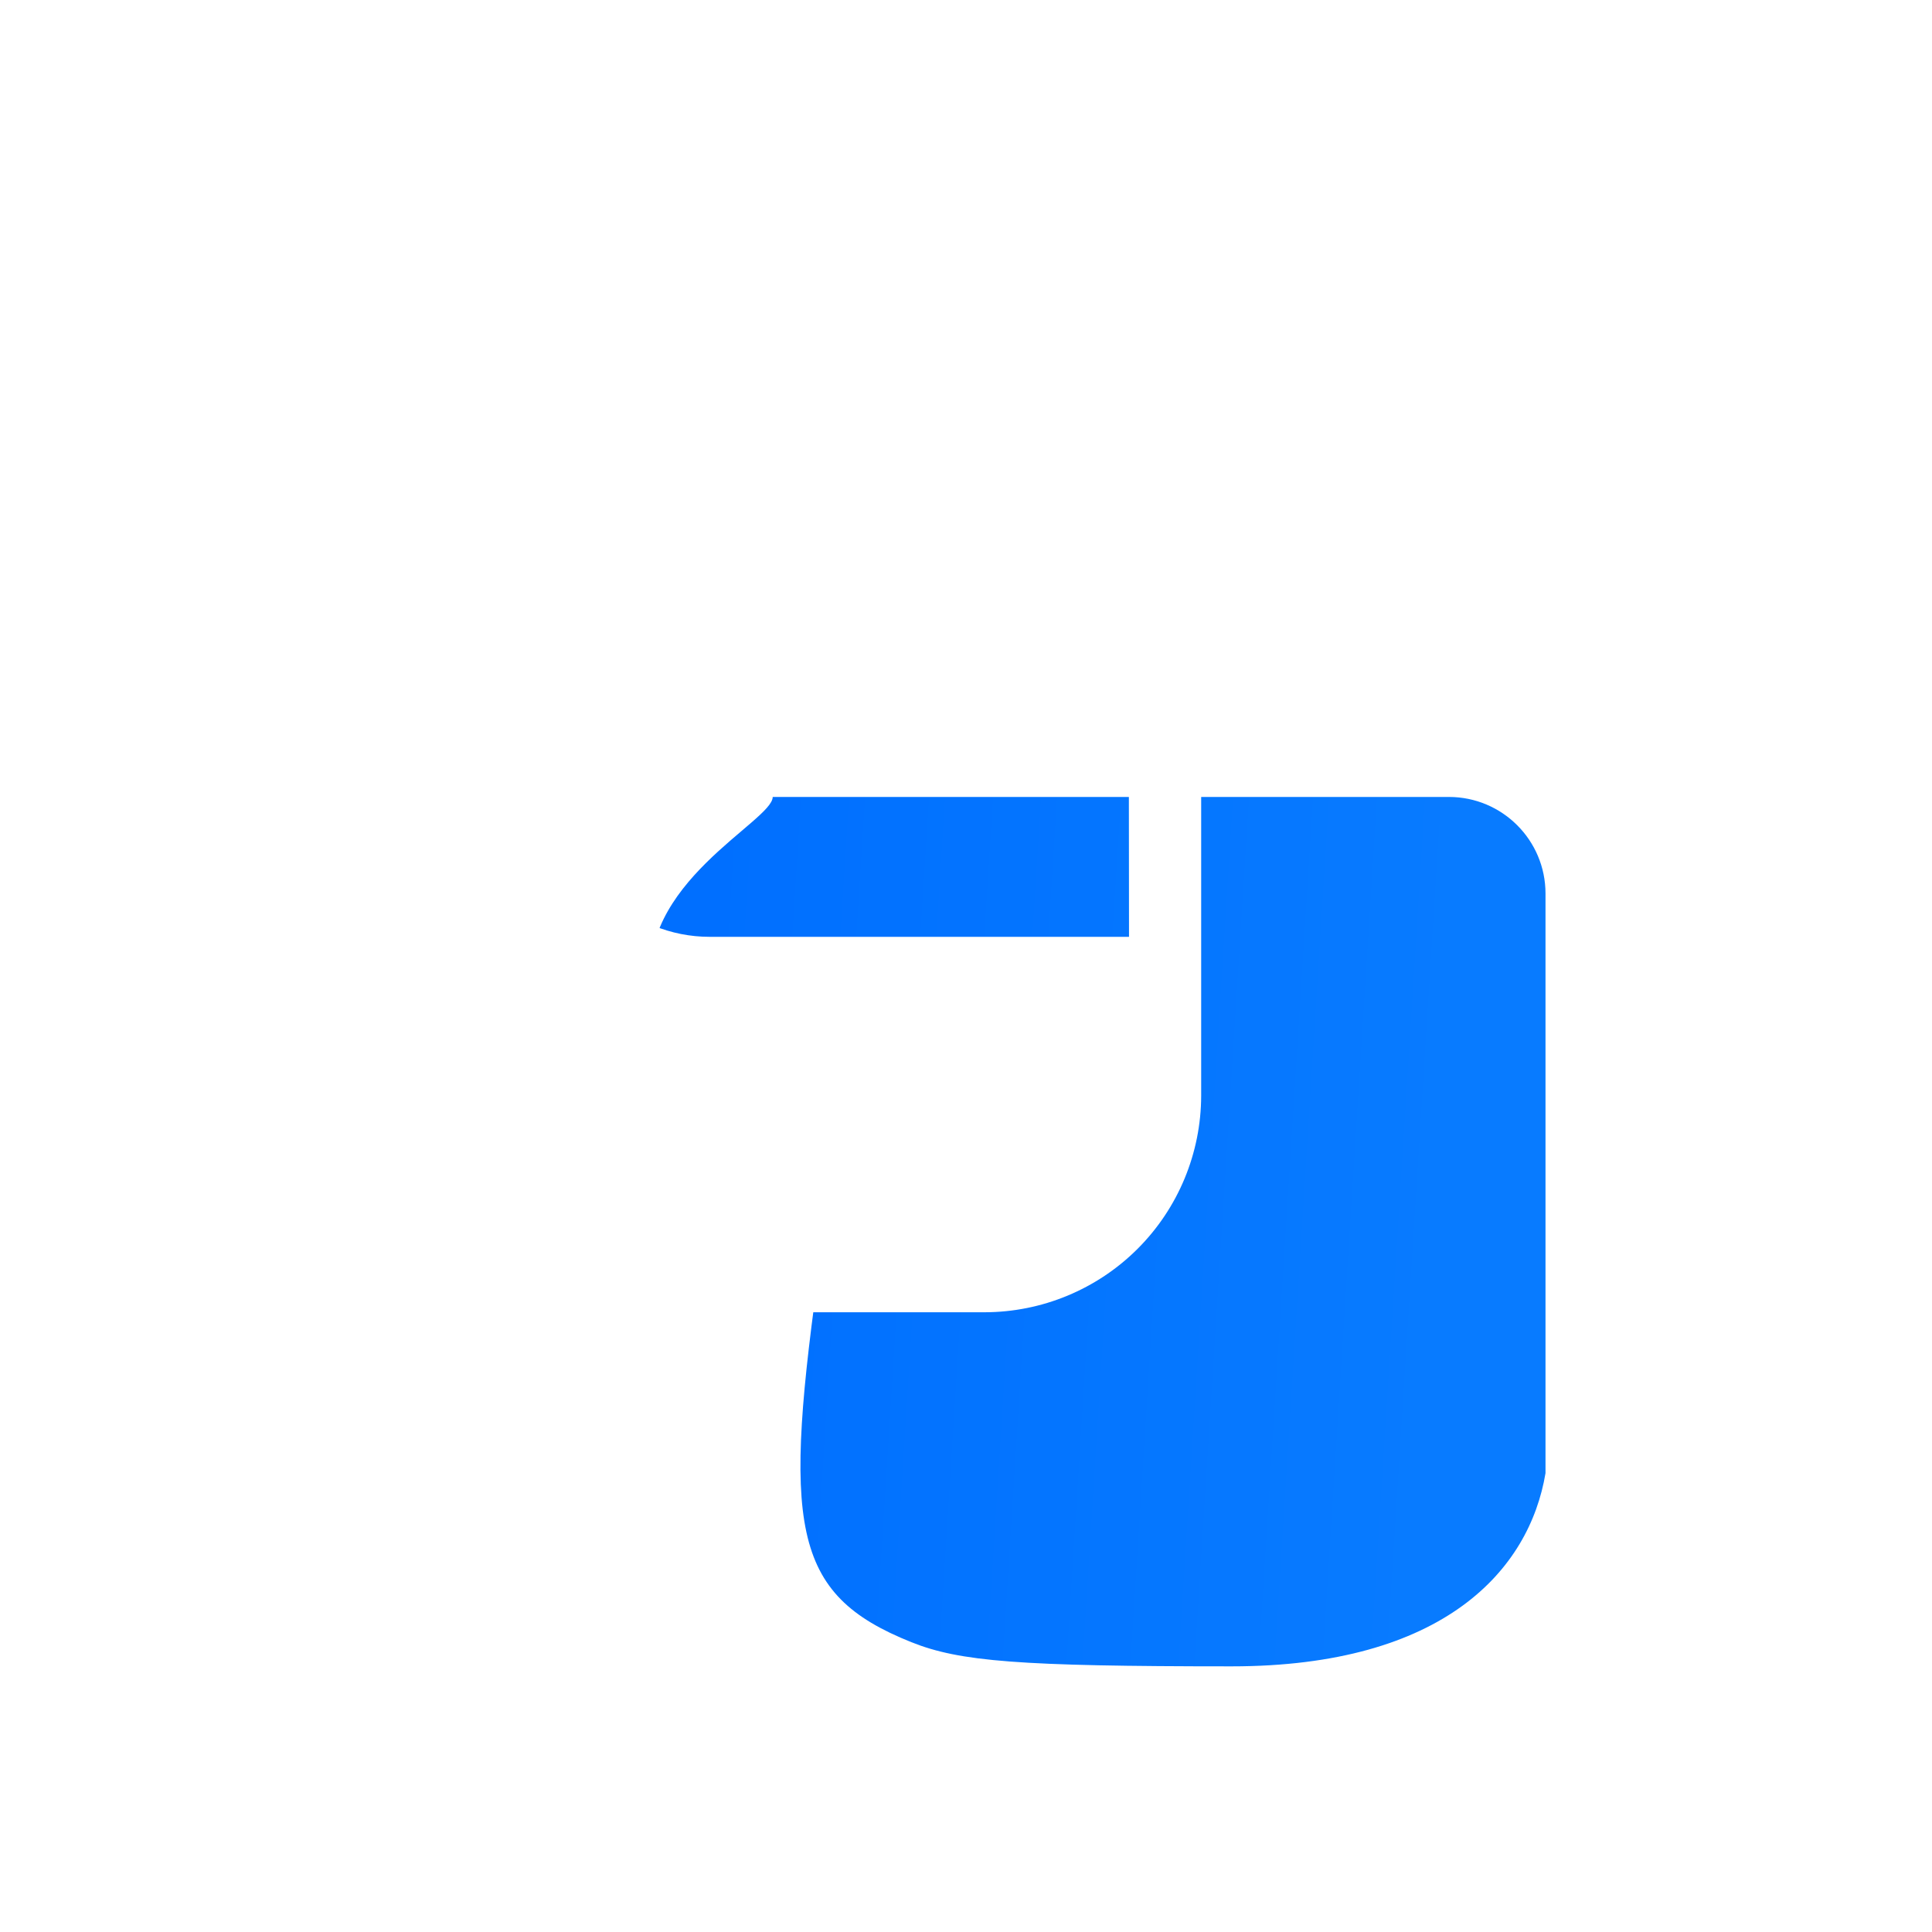 <svg width="40" height="40" viewBox="0 0 40 40" fill="none" xmlns="http://www.w3.org/2000/svg">
<g clip-path="url(#clip0_6648_8795)">
<g filter="url(#filter0_d_6648_8795)">
<path d="M31.998 14H17.998C17.998 14.503 15.154 15.803 15.498 18C15.723 19.442 19.315 21.281 18.998 23.5C18.198 29.1 18.37 30.5 20.87 31.5C21.87 31.9 23.098 32 27.498 32C31.898 32 33.665 30 33.998 28V16C33.998 14.895 33.102 14 31.998 14Z" fill="url(#paint0_linear_6648_8795)"/>
<g filter="url(#filter1_i_6648_8795)">
<path d="M26.385 7H10.485C9.296 7.001 8.156 7.474 7.315 8.314C6.475 9.155 6.002 10.295 6 11.483V24.184C6.001 25.373 6.474 26.513 7.315 27.354C8.156 28.195 9.296 28.668 10.485 28.669H26.385C27.574 28.667 28.714 28.194 29.554 27.354C30.395 26.513 30.867 25.373 30.869 24.184V11.483C30.867 10.295 30.394 9.155 29.554 8.315C28.713 7.474 27.574 7.002 26.385 7ZM29.375 20.896H20.691C20.291 20.896 19.896 20.817 19.526 20.664C19.157 20.511 18.822 20.287 18.539 20.005C18.256 19.722 18.032 19.387 17.879 19.017C17.726 18.648 17.648 18.252 17.648 17.852C17.648 17.453 17.726 17.057 17.879 16.688C18.032 16.319 18.256 15.983 18.539 15.7C18.822 15.418 19.157 15.194 19.526 15.041C19.896 14.888 20.291 14.809 20.691 14.809H29.369L29.375 20.896Z" fill="white"/>
</g>
<path d="M20 17.936C20 18.184 20.099 18.422 20.274 18.598C20.45 18.773 20.688 18.872 20.936 18.872C21.184 18.872 21.422 18.773 21.598 18.598C21.773 18.422 21.872 18.184 21.872 17.936C21.872 17.688 21.773 17.45 21.598 17.274C21.422 17.099 21.184 17 20.936 17C20.688 17 20.45 17.099 20.274 17.274C20.099 17.45 20 17.688 20 17.936Z" fill="white"/>
</g>
</g>
<defs>
<filter id="filter0_d_6648_8795" x="-2" y="3.5" width="39.996" height="37" filterUnits="userSpaceOnUse" color-interpolation-filters="sRGB">
<feFlood flood-opacity="0" result="BackgroundImageFix"/>
<feColorMatrix in="SourceAlpha" type="matrix" values="0 0 0 0 0 0 0 0 0 0 0 0 0 0 0 0 0 0 127 0" result="hardAlpha"/>
<feOffset dx="-2" dy="2.5"/>
<feGaussianBlur stdDeviation="3"/>
<feComposite in2="hardAlpha" operator="out"/>
<feColorMatrix type="matrix" values="0 0 0 0 0.373 0 0 0 0 0.571 0 0 0 0 1 0 0 0 0.6 0"/>
<feBlend mode="normal" in2="BackgroundImageFix" result="effect1_dropShadow_6648_8795"/>
<feBlend mode="normal" in="SourceGraphic" in2="effect1_dropShadow_6648_8795" result="shape"/>
</filter>
<filter id="filter1_i_6648_8795" x="2" y="3" width="28.867" height="25.669" filterUnits="userSpaceOnUse" color-interpolation-filters="sRGB">
<feFlood flood-opacity="0" result="BackgroundImageFix"/>
<feBlend mode="normal" in="SourceGraphic" in2="BackgroundImageFix" result="shape"/>
<feColorMatrix in="SourceAlpha" type="matrix" values="0 0 0 0 0 0 0 0 0 0 0 0 0 0 0 0 0 0 127 0" result="hardAlpha"/>
<feOffset dx="-4" dy="-4"/>
<feGaussianBlur stdDeviation="2"/>
<feComposite in2="hardAlpha" operator="arithmetic" k2="-1" k3="1"/>
<feColorMatrix type="matrix" values="0 0 0 0 0.757 0 0 0 0 0.847 0 0 0 0 1 0 0 0 1 0"/>
<feBlend mode="normal" in2="shape" result="effect1_innerShadow_6648_8795"/>
</filter>
<linearGradient id="paint0_linear_6648_8795" x1="16.594" y1="14" x2="32.438" y2="14.999" gradientUnits="userSpaceOnUse">
<stop stop-color="#006FFF"/>
<stop offset="1" stop-color="#087BFF"/>
</linearGradient>
<clipPath id="clip0_6648_8795">
<rect width="40" height="40" fill="white"/>
</clipPath>
</defs>
</svg>

